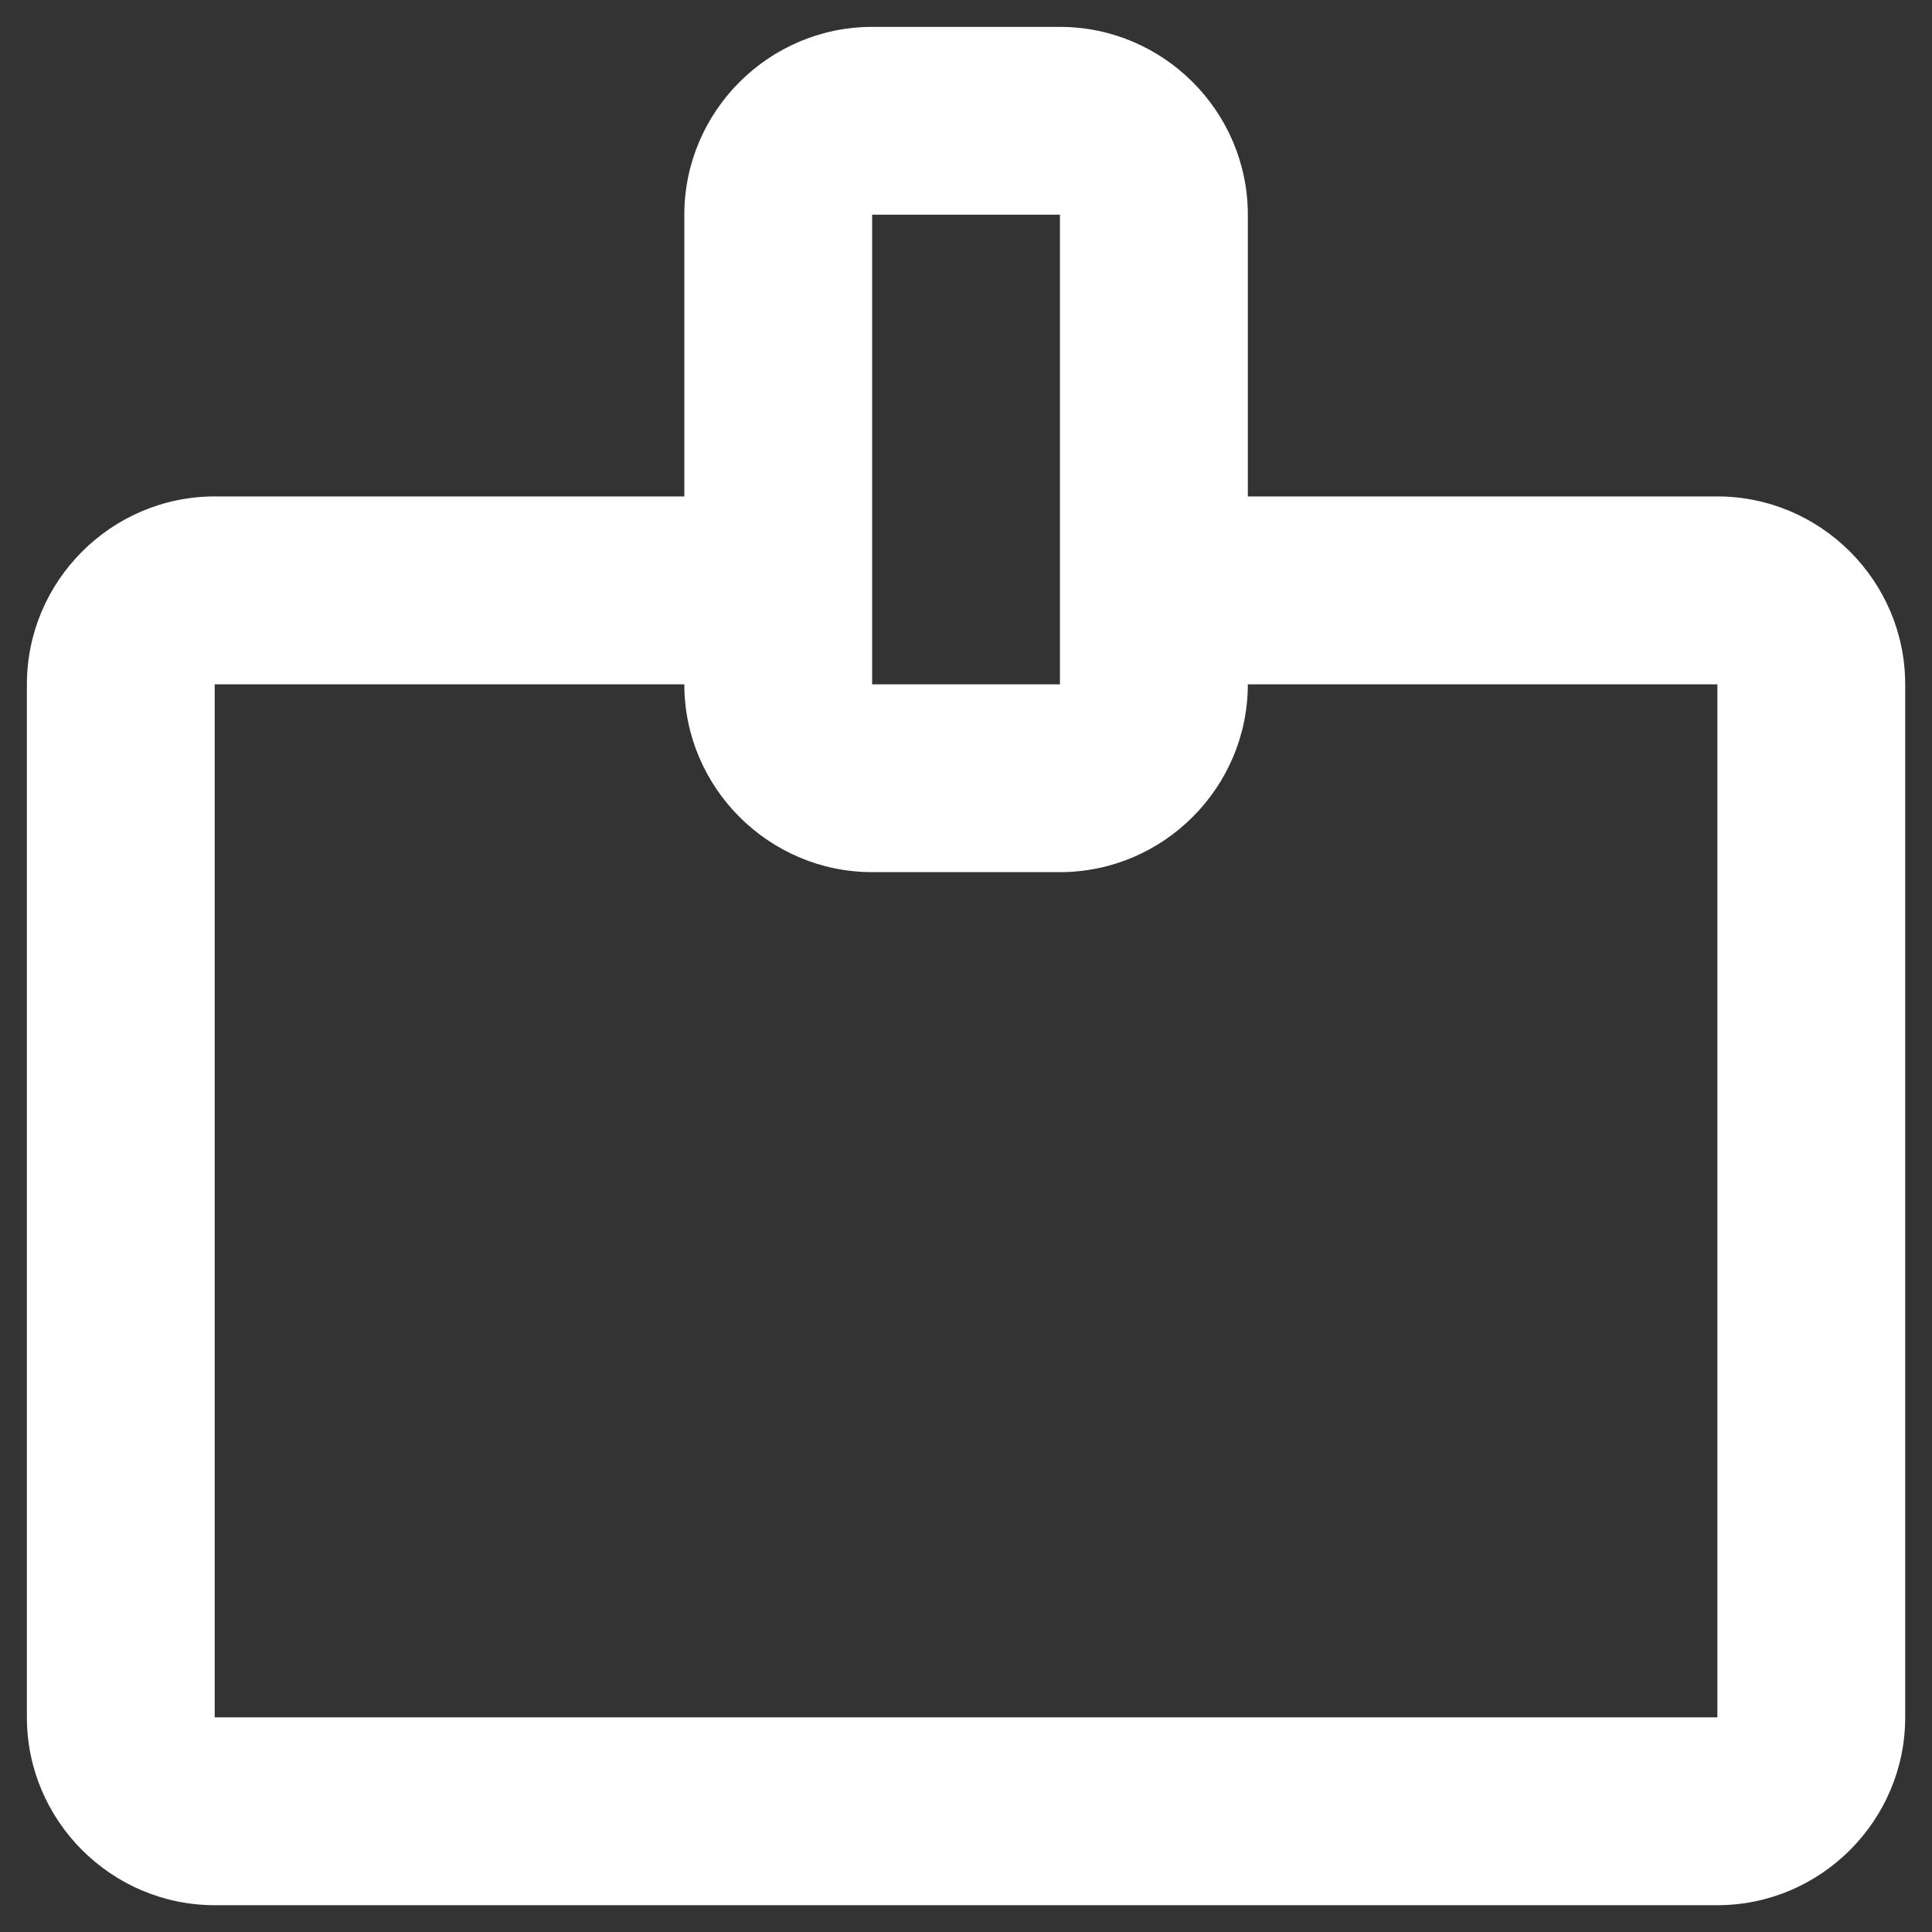 <svg width="24" height="24" viewBox="0 0 24 24" fill="none" xmlns="http://www.w3.org/2000/svg">
<rect x="0" y="0" width="24" height="24" fill="#333333" stroke="none"/>
<path d="M21.334 6.167H15.501V2.667C15.501 1.384 14.451 0.334 13.167 0.334H10.834C9.551 0.334 8.501 1.384 8.501 2.667V6.167H2.667C1.384 6.167 0.334 7.217 0.334 8.501V21.334C0.334 22.617 1.384 23.667 2.667 23.667H21.334C22.617 23.667 23.667 22.617 23.667 21.334V8.501C23.667 7.217 22.617 6.167 21.334 6.167ZM10.834 6.167V2.667H13.167V6.167V8.501H10.834V6.167ZM21.334 21.334H2.667V8.501H8.501C8.501 9.784 9.551 10.834 10.834 10.834H13.167C14.451 10.834 15.501 9.784 15.501 8.501H21.334V21.334Z" fill="white"/>
</svg>
